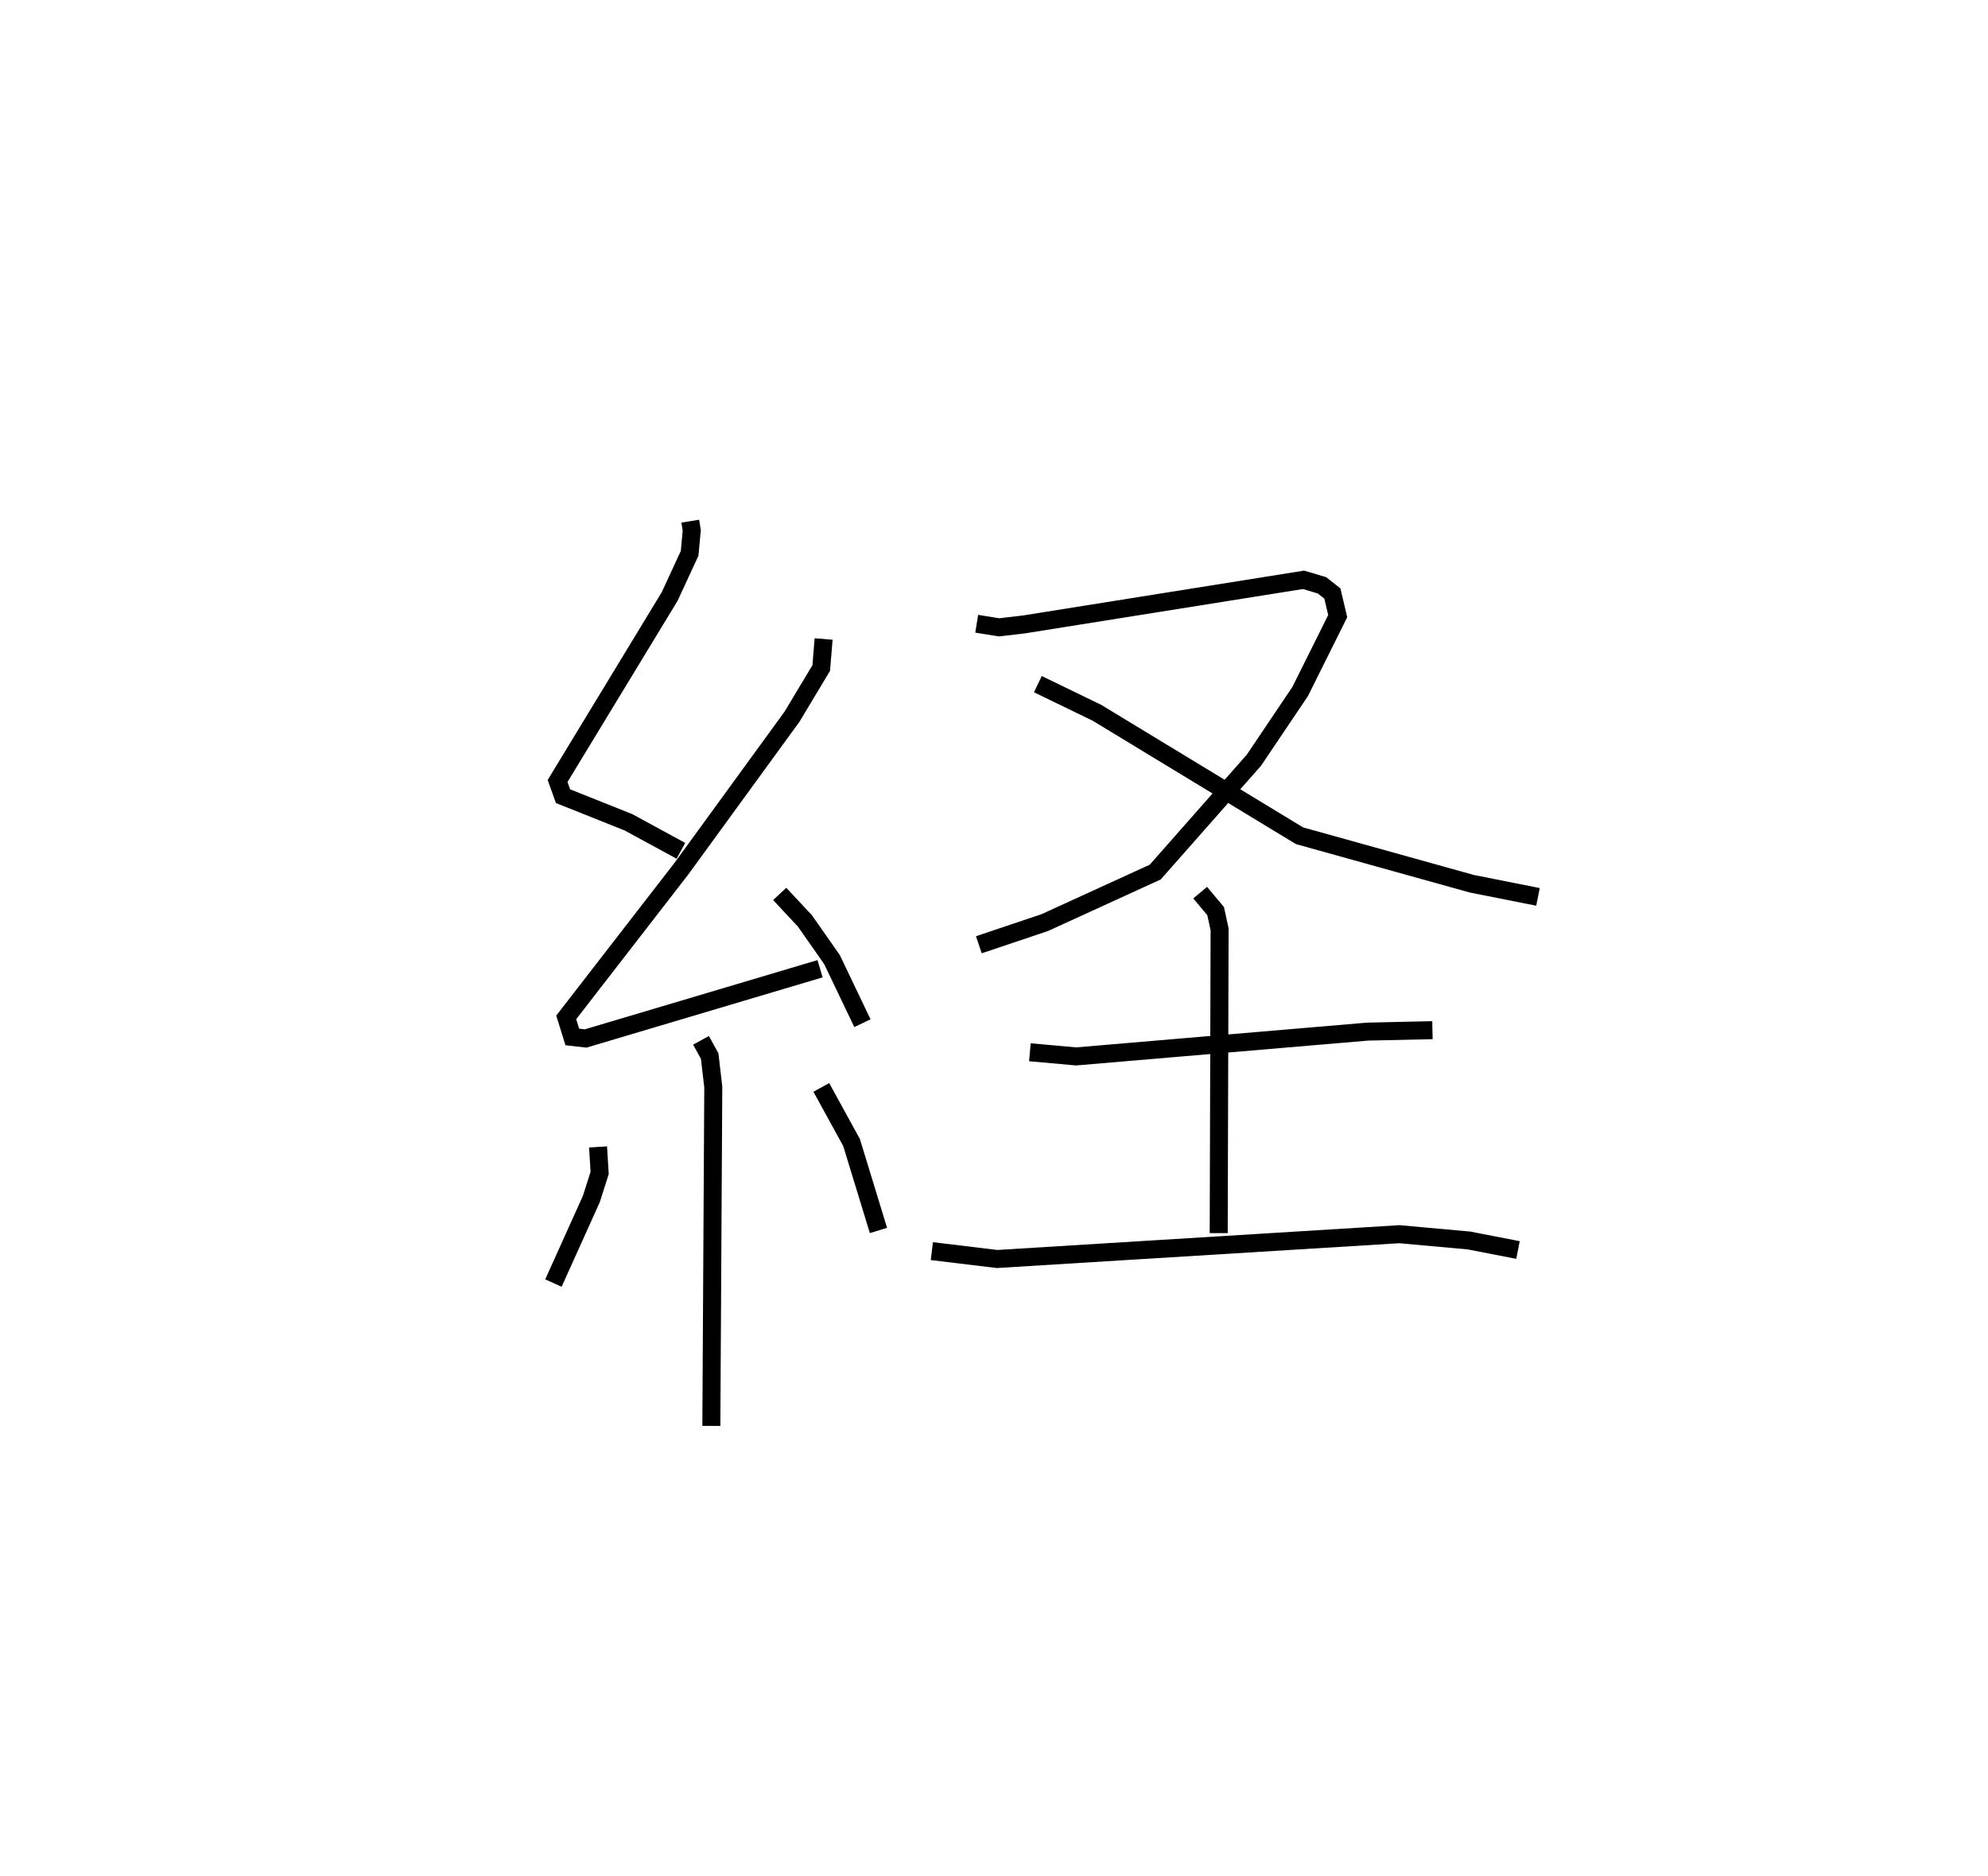 <?xml version="1.0" encoding="utf-8" ?>
<svg baseProfile="full" height="104.206" version="1.1" width="110.436" xmlns="http://www.w3.org/2000/svg" xmlns:ev="http://www.w3.org/2001/xml-events" xmlns:xlink="http://www.w3.org/1999/xlink"><defs /><rect fill="white" height="104.206" width="110.436" x="0" y="0" /><path d="M25,25 m0.0,0.0 m13.345,3.95 l0.083,0.513 -0.118,1.272 l-1.109,2.399 -6.226,10.249 l0.302,0.843 3.634,1.45 l2.914,1.585 m7.928,-11.766 l-0.132,1.612 -1.622,2.702 l-6.149,8.447 -6.395,8.258 l0.338,1.087 0.741,0.084 l13.022,-3.874 m-2.242,-4.155 l1.397,1.494 1.51,2.156 l1.688,3.53 m-8.966,0.952 l0.481,0.875 0.2,1.717 l-0.107,18.826 m-6.294,-15.496 l0.089,1.443 -0.46,1.444 l-2.108,4.674 m14.882,-10.867 l1.679,3.06 1.495,4.886 m5.458,-33.702 l1.24,0.2 1.396,-0.164 l15.52,-2.476 1.027,0.307 l0.576,0.456 0.295,1.254 l-2.086,4.186 -2.569,3.817 l-5.483,6.215 -6.132,2.804 l-3.666,1.233 m3.279,-14.477 l3.277,1.588 11.258,6.833 l9.573,2.666 3.675,0.73 m-28.226,8.631 l2.568,0.231 16.194,-1.378 l3.6,-0.08 m-12.902,-7.64 l0.859,1.028 0.22,1.013 l-0.05,16.872 m-15.935,1 l3.623,0.438 22.35,-1.378 l3.869,0.35 2.72,0.529 " fill="none" stroke="black" stroke-width="1" /></svg>